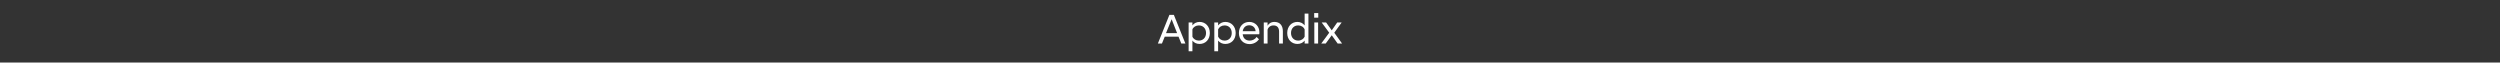 <?xml version="1.0" standalone="no"?>
<!DOCTYPE svg PUBLIC "-//W3C//DTD SVG 1.1//EN" "http://www.w3.org/Graphics/SVG/1.1/DTD/svg11.dtd">
<svg xmlns="http://www.w3.org/2000/svg" version="1.1" width="1780px" height="44.5px" viewBox="0 -7 1780 44.5" style="top:-7px">
  <rect x="0" y="-7" width="1780" height="44.5" fill="#333333" stroke="none"/>
  <desc>Appendix</desc>
  <defs/>
  <g id="Polygon232712">
    <path d="M 832.6 3.6 L 835.8 3.6 L 844 24 L 841.1 24 L 839.1 19.1 L 829.3 19.1 L 827.3 24 L 824.4 24 L 832.6 3.6 Z M 830.2 16.6 L 838.1 16.6 L 834.2 6.7 L 830.2 16.6 Z M 846.3 9 L 849 9 C 849 9 848.96 11.1 849 11.1 C 850.1 9.6 851.9 8.6 854.1 8.6 C 858.3 8.6 861.4 11.8 861.4 16.5 C 861.4 21.2 858.3 24.3 854.1 24.3 C 851.9 24.3 850.1 23.4 849 21.9 C 848.96 21.9 849 29.5 849 29.5 L 846.3 29.5 L 846.3 9 Z M 858.7 16.5 C 858.7 13.1 856.4 11.1 853.6 11.1 C 851.5 11.1 849.7 12.2 849 13.9 C 849 13.9 849 19.1 849 19.1 C 849.7 20.8 851.5 21.9 853.6 21.9 C 856.4 21.9 858.7 19.9 858.7 16.5 Z M 864.6 9 L 867.3 9 C 867.3 9 867.32 11.1 867.3 11.1 C 868.5 9.6 870.3 8.6 872.4 8.6 C 876.7 8.6 879.8 11.8 879.8 16.5 C 879.8 21.2 876.7 24.3 872.4 24.3 C 870.3 24.3 868.5 23.4 867.3 21.9 C 867.32 21.9 867.3 29.5 867.3 29.5 L 864.6 29.5 L 864.6 9 Z M 877 16.5 C 877 13.1 874.8 11.1 871.9 11.1 C 869.8 11.1 868.1 12.2 867.3 13.9 C 867.3 13.9 867.3 19.1 867.3 19.1 C 868.1 20.8 869.8 21.9 871.9 21.9 C 874.8 21.9 877 19.9 877 16.5 Z M 882.1 16.5 C 882.1 11.9 885.1 8.6 889.5 8.6 C 893.8 8.6 896.7 11.9 896.7 16 C 896.7 16.4 896.6 17 896.6 17.4 C 896.6 17.4 884.8 17.4 884.8 17.4 C 885.1 20.2 886.9 21.9 889.8 21.9 C 891.8 21.9 893.7 20.9 894.7 19.3 C 894.7 19.3 896.4 21 896.4 21 C 894.9 23 892.6 24.4 889.7 24.4 C 885.1 24.4 882.1 21 882.1 16.5 Z M 884.8 15.2 C 884.8 15.2 894 15.2 894 15.2 C 893.8 12.6 891.9 11 889.5 11 C 887 11 885.3 12.5 884.8 15.2 Z M 899.8 9 L 902.5 9 C 902.5 9 902.48 11.25 902.5 11.3 C 903.3 9.9 904.9 8.6 907.4 8.6 C 911.3 8.6 913.4 11.2 913.4 15.2 C 913.4 15.24 913.4 24 913.4 24 L 910.7 24 C 910.7 24 910.7 15.51 910.7 15.5 C 910.7 12.6 909.3 11.1 906.7 11.1 C 904.5 11.1 902.9 12.5 902.5 14.2 C 902.48 14.19 902.5 24 902.5 24 L 899.8 24 L 899.8 9 Z M 928.9 21.9 C 927.8 23.4 925.9 24.3 923.8 24.3 C 919.6 24.3 916.5 21.2 916.5 16.5 C 916.5 11.8 919.6 8.6 923.8 8.6 C 925.9 8.6 927.8 9.6 928.9 11.1 C 928.94 11.1 928.9 2.7 928.9 2.7 L 931.6 2.7 L 931.6 24 L 928.9 24 C 928.9 24 928.94 21.87 928.9 21.9 Z M 928.9 19.1 C 928.9 19.1 928.9 14 928.9 14 C 928.2 12.2 926.4 11.1 924.3 11.1 C 921.5 11.1 919.2 13.1 919.2 16.5 C 919.2 19.9 921.5 21.9 924.3 21.9 C 926.4 21.9 928.2 20.7 928.9 19.1 Z M 935.8 9 L 938.5 9 L 938.5 24 L 935.8 24 L 935.8 9 Z M 935.7 2.3 L 938.6 2.3 L 938.6 5.6 L 935.7 5.6 L 935.7 2.3 Z M 940.8 23.9 L 946.4 16.3 L 941.1 9.1 L 941.1 9 L 944.2 9 L 948.2 14.6 L 952.1 9 L 955.2 9 L 955.2 9.1 L 950 16.3 L 955.5 23.9 L 955.5 24 L 952.4 24 L 948.2 18.1 L 943.9 24 L 940.8 24 L 940.8 23.9 Z " stroke="none" fill="#fff"/>
  </g>
</svg>